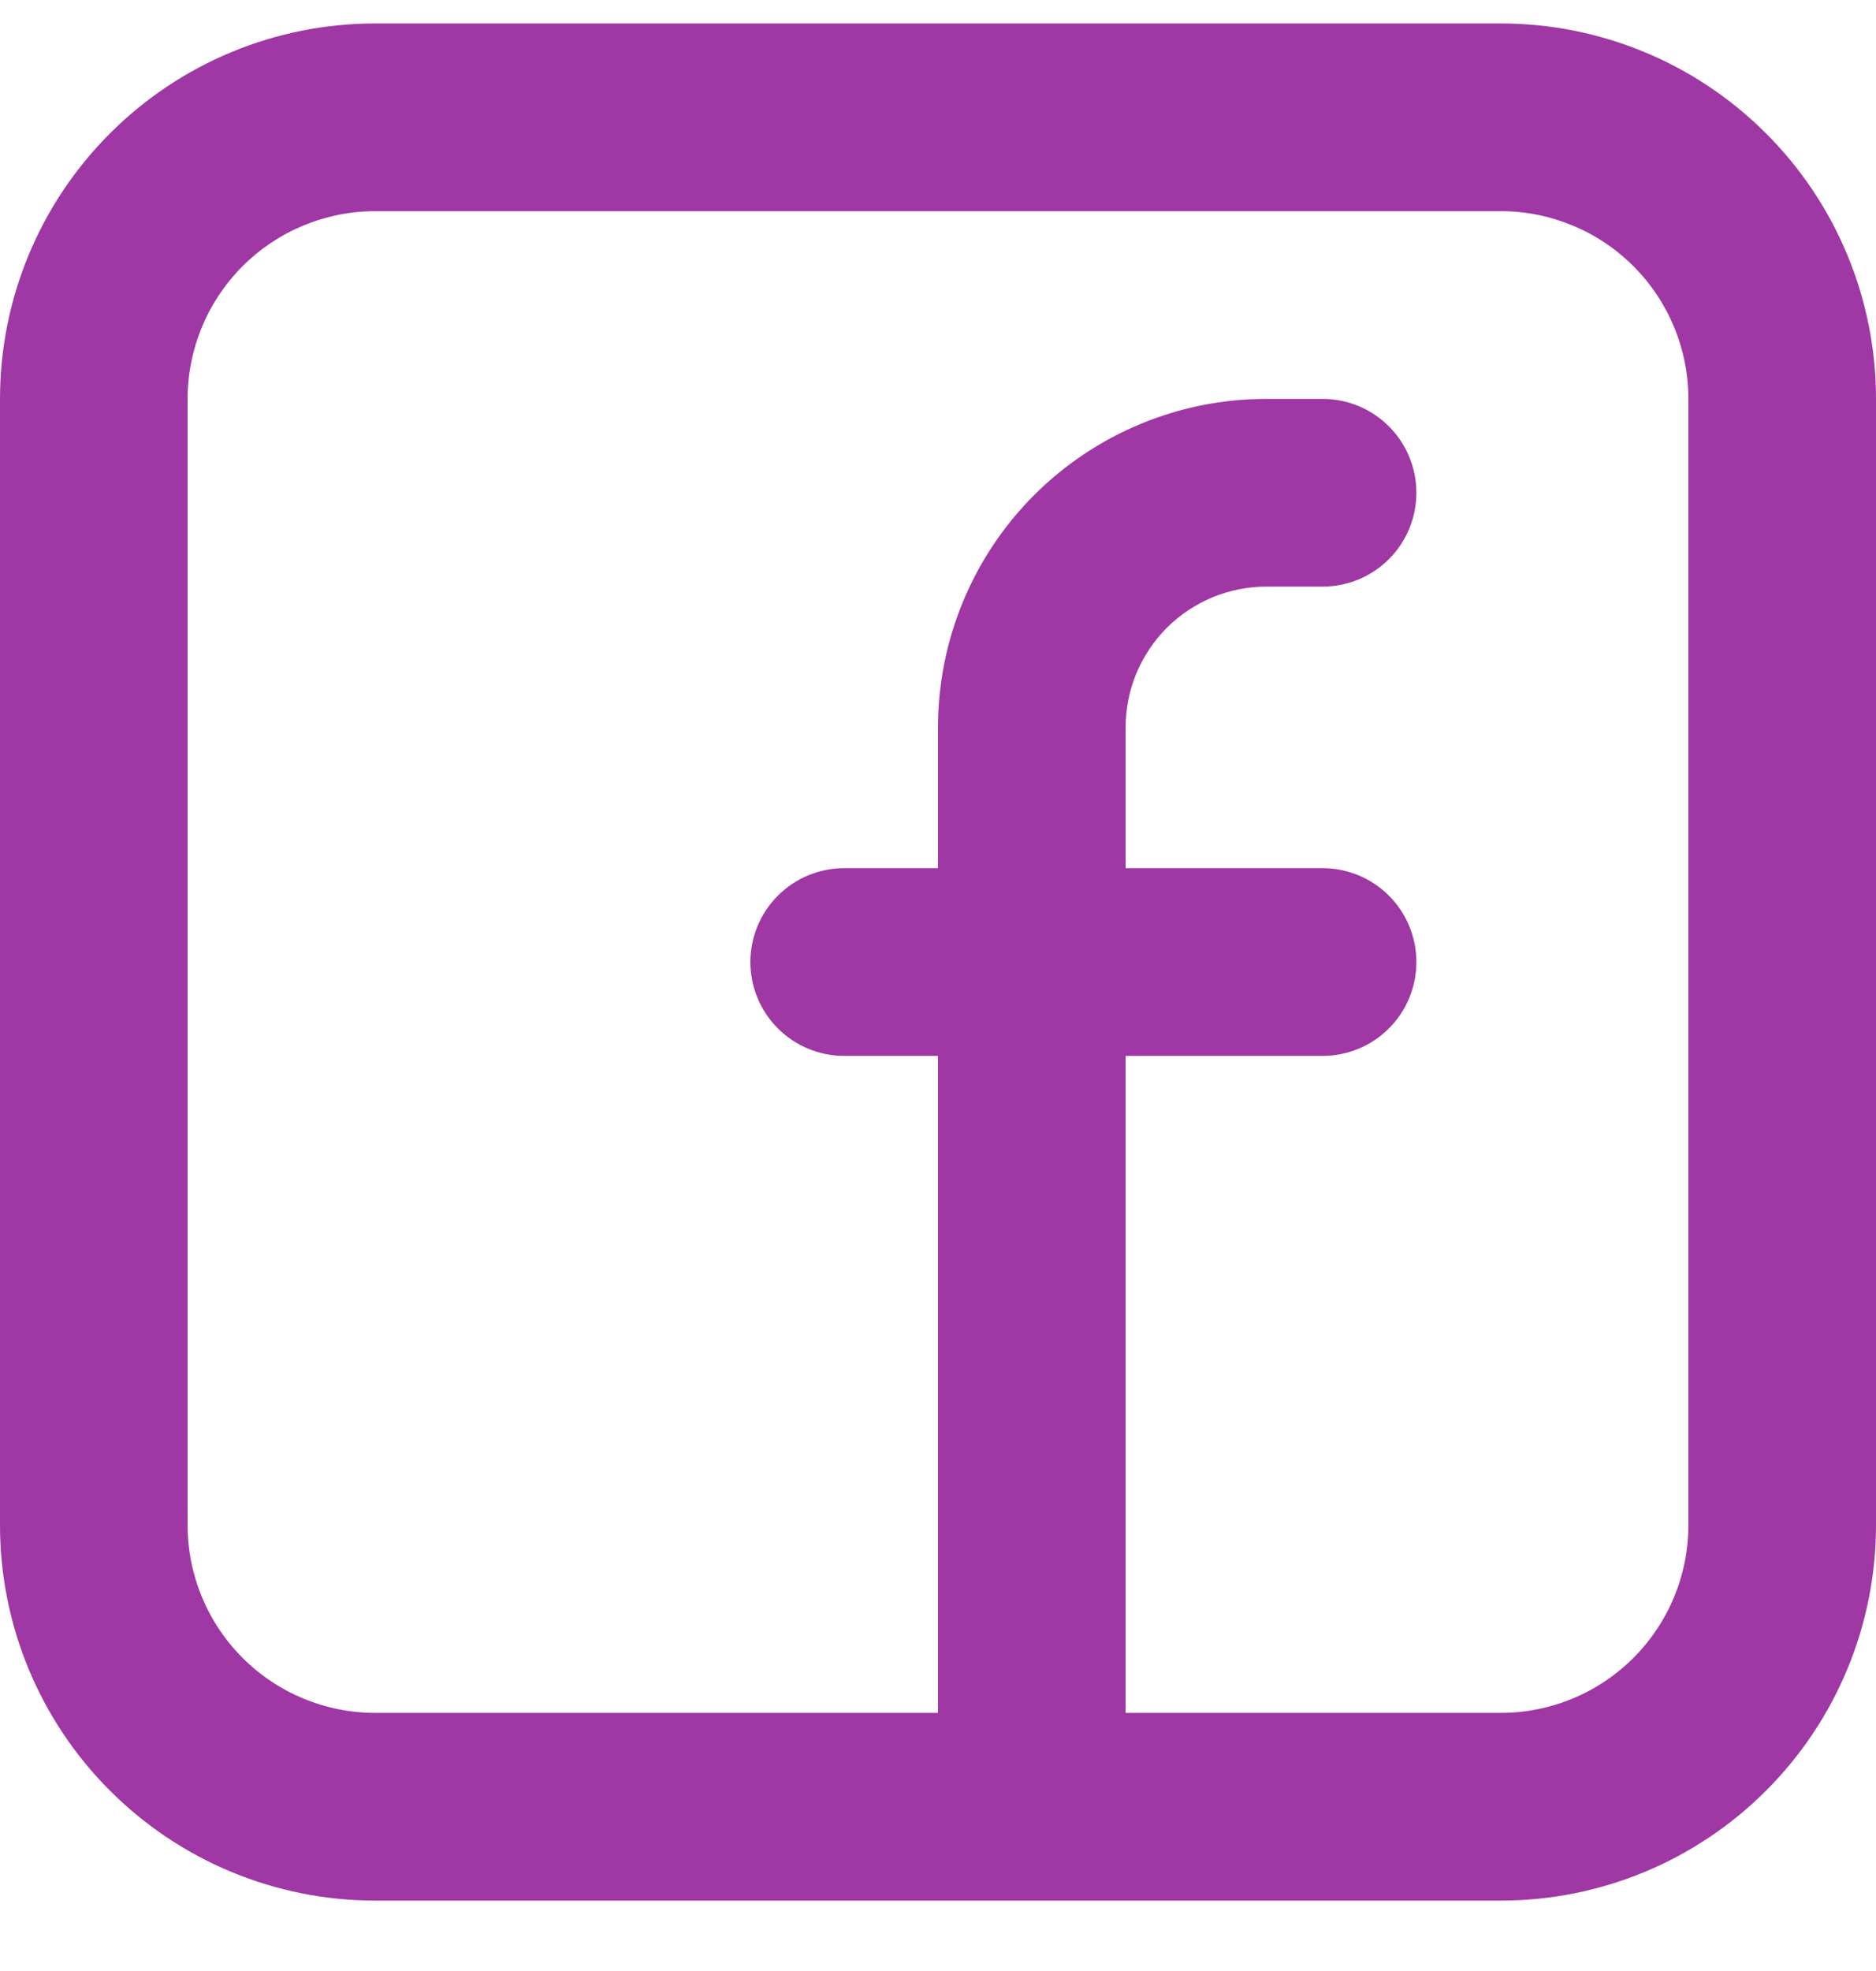 <svg width="20" height="21" viewBox="0 0 20 21" fill="none" xmlns="http://www.w3.org/2000/svg">
<path fill-rule="evenodd" clip-rule="evenodd" d="M0 4.25C0 3.189 0.421 2.172 1.172 1.422C1.922 0.671 2.939 0.25 4 0.25H16C17.061 0.25 18.078 0.671 18.828 1.422C19.579 2.172 20 3.189 20 4.25V16.25C20 17.311 19.579 18.328 18.828 19.078C18.078 19.829 17.061 20.25 16 20.25H4C2.939 20.25 1.922 19.829 1.172 19.078C0.421 18.328 0 17.311 0 16.25V4.25ZM4 2.25C3.47 2.25 2.961 2.461 2.586 2.836C2.211 3.211 2 3.72 2 4.25V16.25C2 16.78 2.211 17.289 2.586 17.664C2.961 18.039 3.47 18.25 4 18.25H10V11.25H9C8.735 11.25 8.48 11.145 8.293 10.957C8.105 10.77 8 10.515 8 10.25C8 9.985 8.105 9.73 8.293 9.543C8.48 9.355 8.735 9.25 9 9.25H10V7.75C10 6.822 10.369 5.931 11.025 5.275C11.681 4.619 12.572 4.25 13.5 4.25H14.1C14.365 4.25 14.62 4.355 14.807 4.543C14.995 4.73 15.1 4.985 15.1 5.25C15.1 5.515 14.995 5.77 14.807 5.957C14.62 6.145 14.365 6.25 14.1 6.25H13.5C13.303 6.25 13.108 6.289 12.926 6.364C12.744 6.44 12.579 6.55 12.439 6.689C12.3 6.829 12.19 6.994 12.114 7.176C12.039 7.358 12 7.553 12 7.75V9.25H14.1C14.365 9.25 14.62 9.355 14.807 9.543C14.995 9.73 15.1 9.985 15.1 10.25C15.1 10.515 14.995 10.77 14.807 10.957C14.62 11.145 14.365 11.25 14.1 11.25H12V18.25H16C16.53 18.25 17.039 18.039 17.414 17.664C17.789 17.289 18 16.78 18 16.25V4.25C18 3.72 17.789 3.211 17.414 2.836C17.039 2.461 16.53 2.25 16 2.25H4Z" fill="#9F37A4"/>
</svg>
